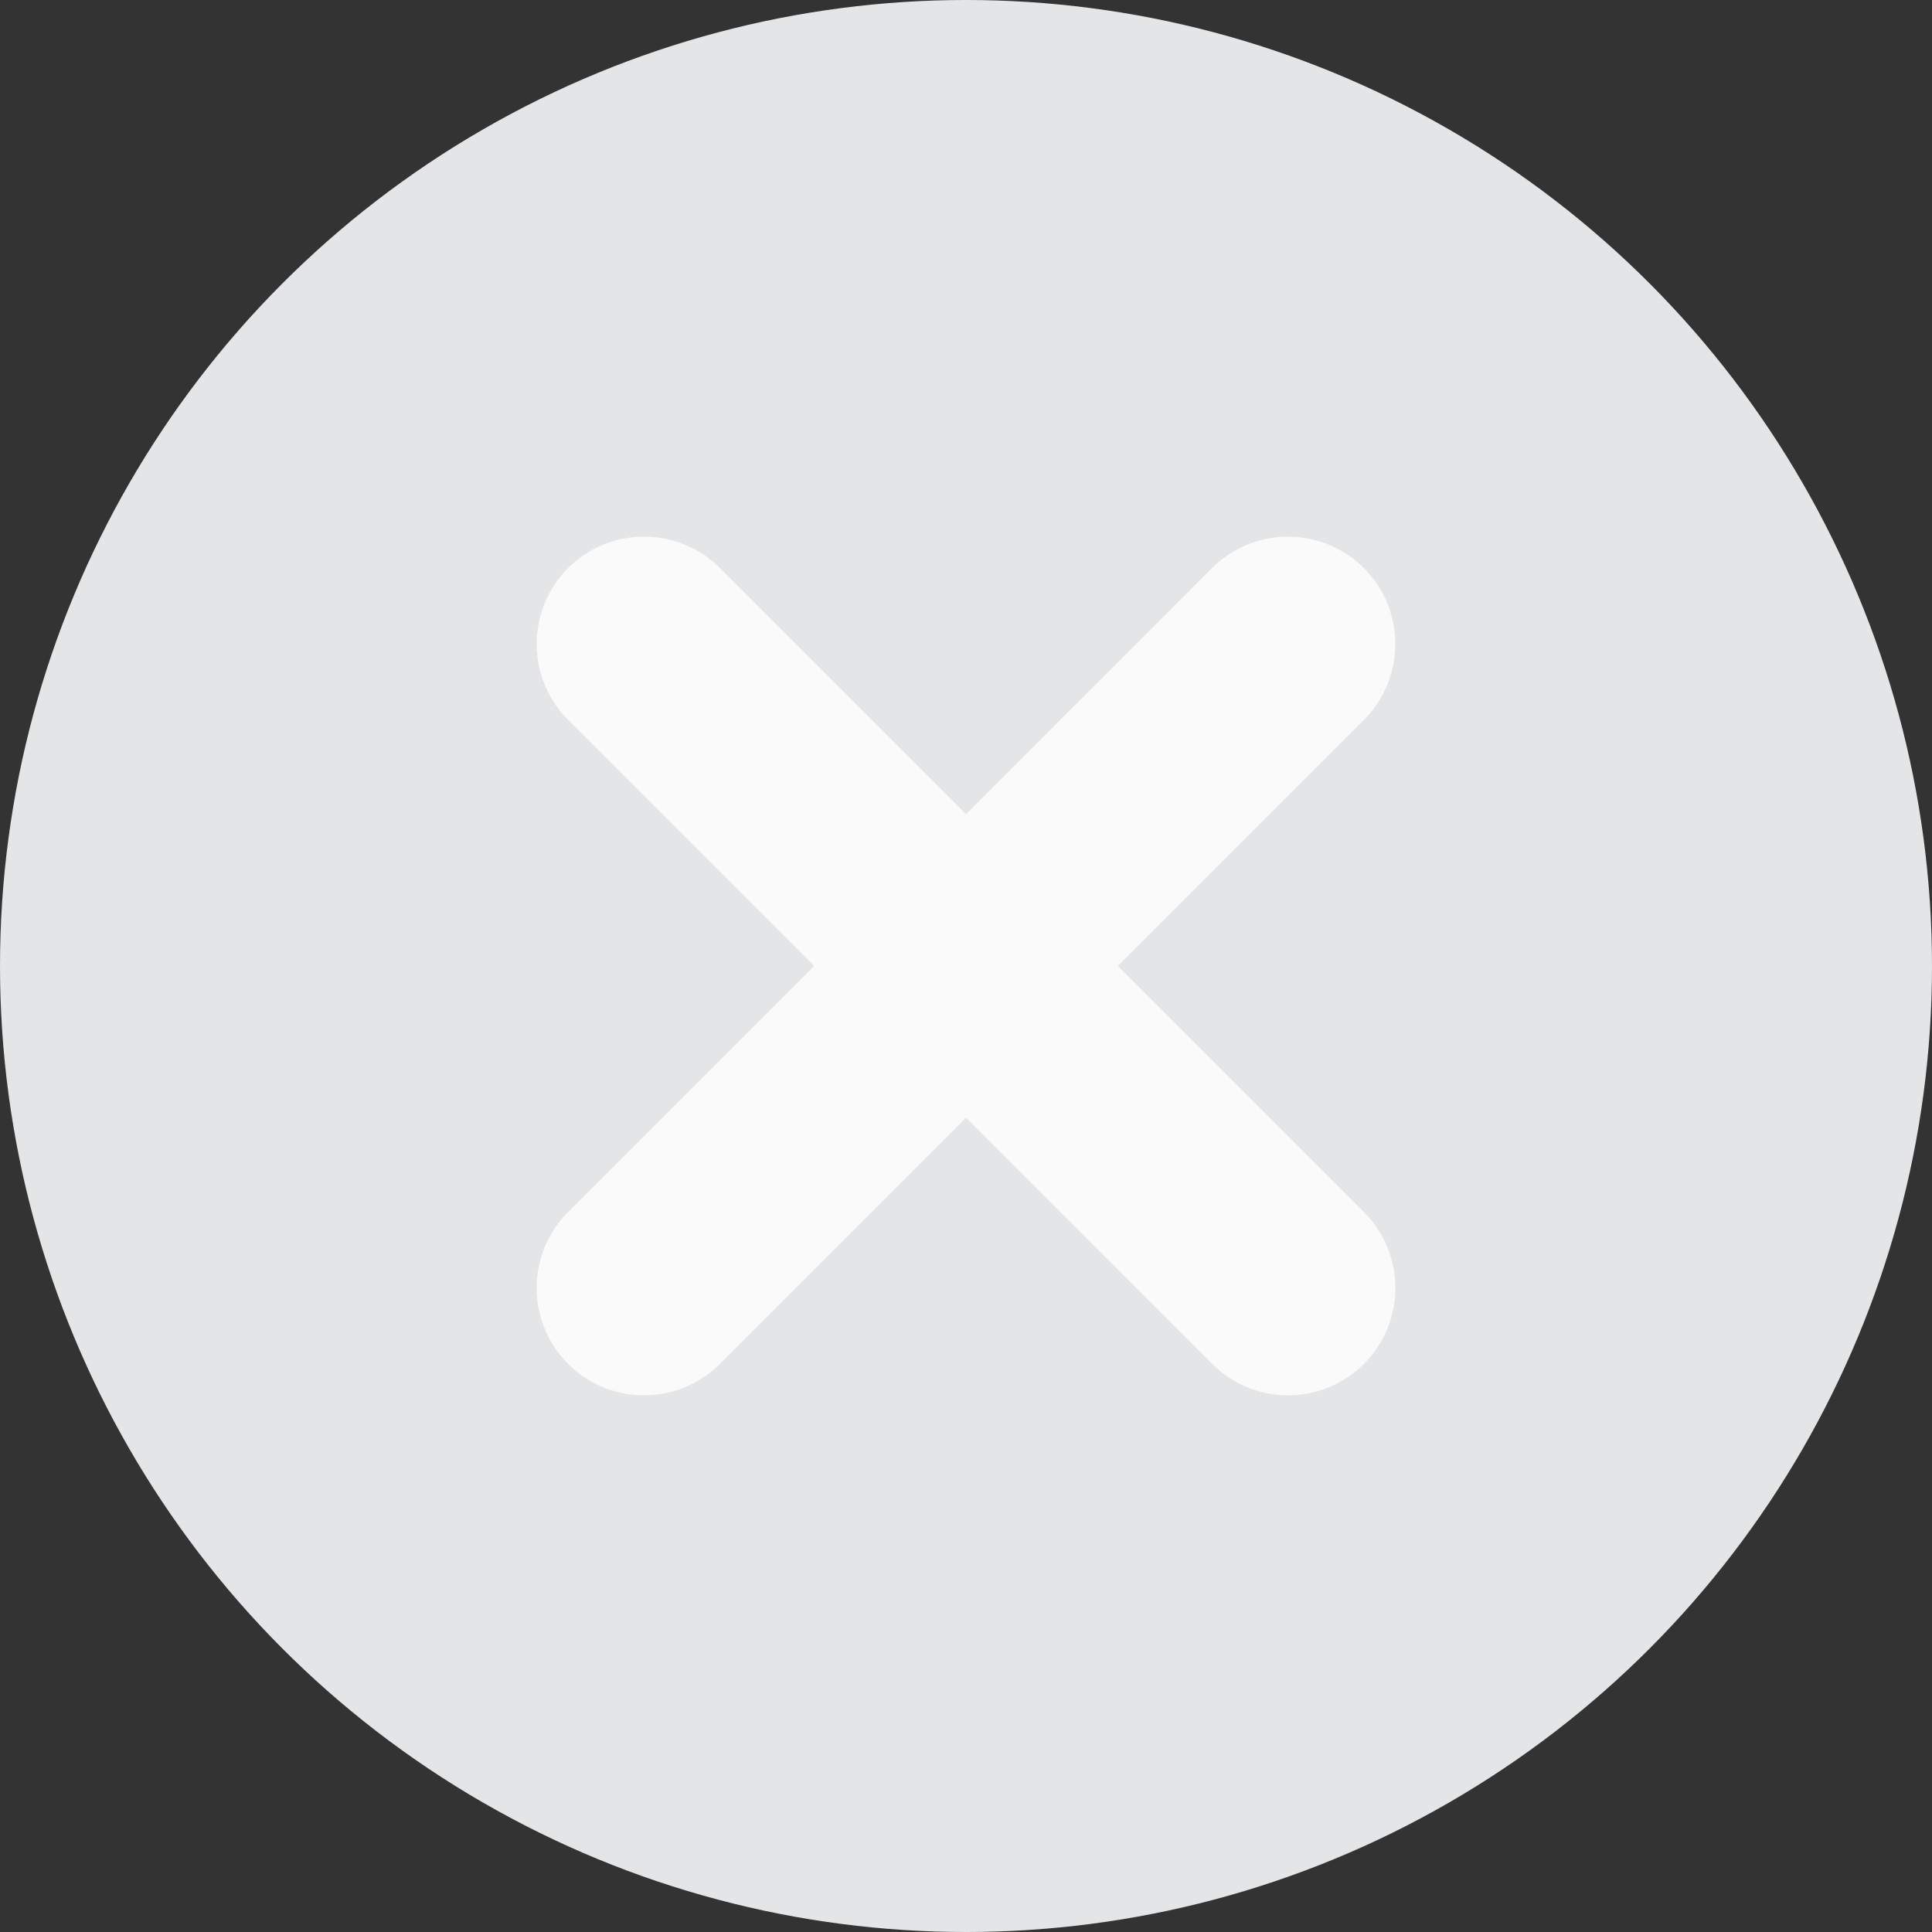 <svg width="32" height="32" viewBox="0 0 32 32" fill="none" xmlns="http://www.w3.org/2000/svg">
<rect x="0" y="0" width="32" height="32" fill="#333333" stroke="none"/>
<circle cx="16" cy="16" r="16" fill="#E4E5E7"/>
<path d="M21.333 10.666L10.666 21.333" stroke="#FAFAFA" stroke-width="3.556" stroke-linecap="round" stroke-linejoin="round"/>
<path d="M10.667 10.666L21.334 21.333" stroke="#FAFAFA" stroke-width="3.556" stroke-linecap="round" stroke-linejoin="round"/>
</svg>
